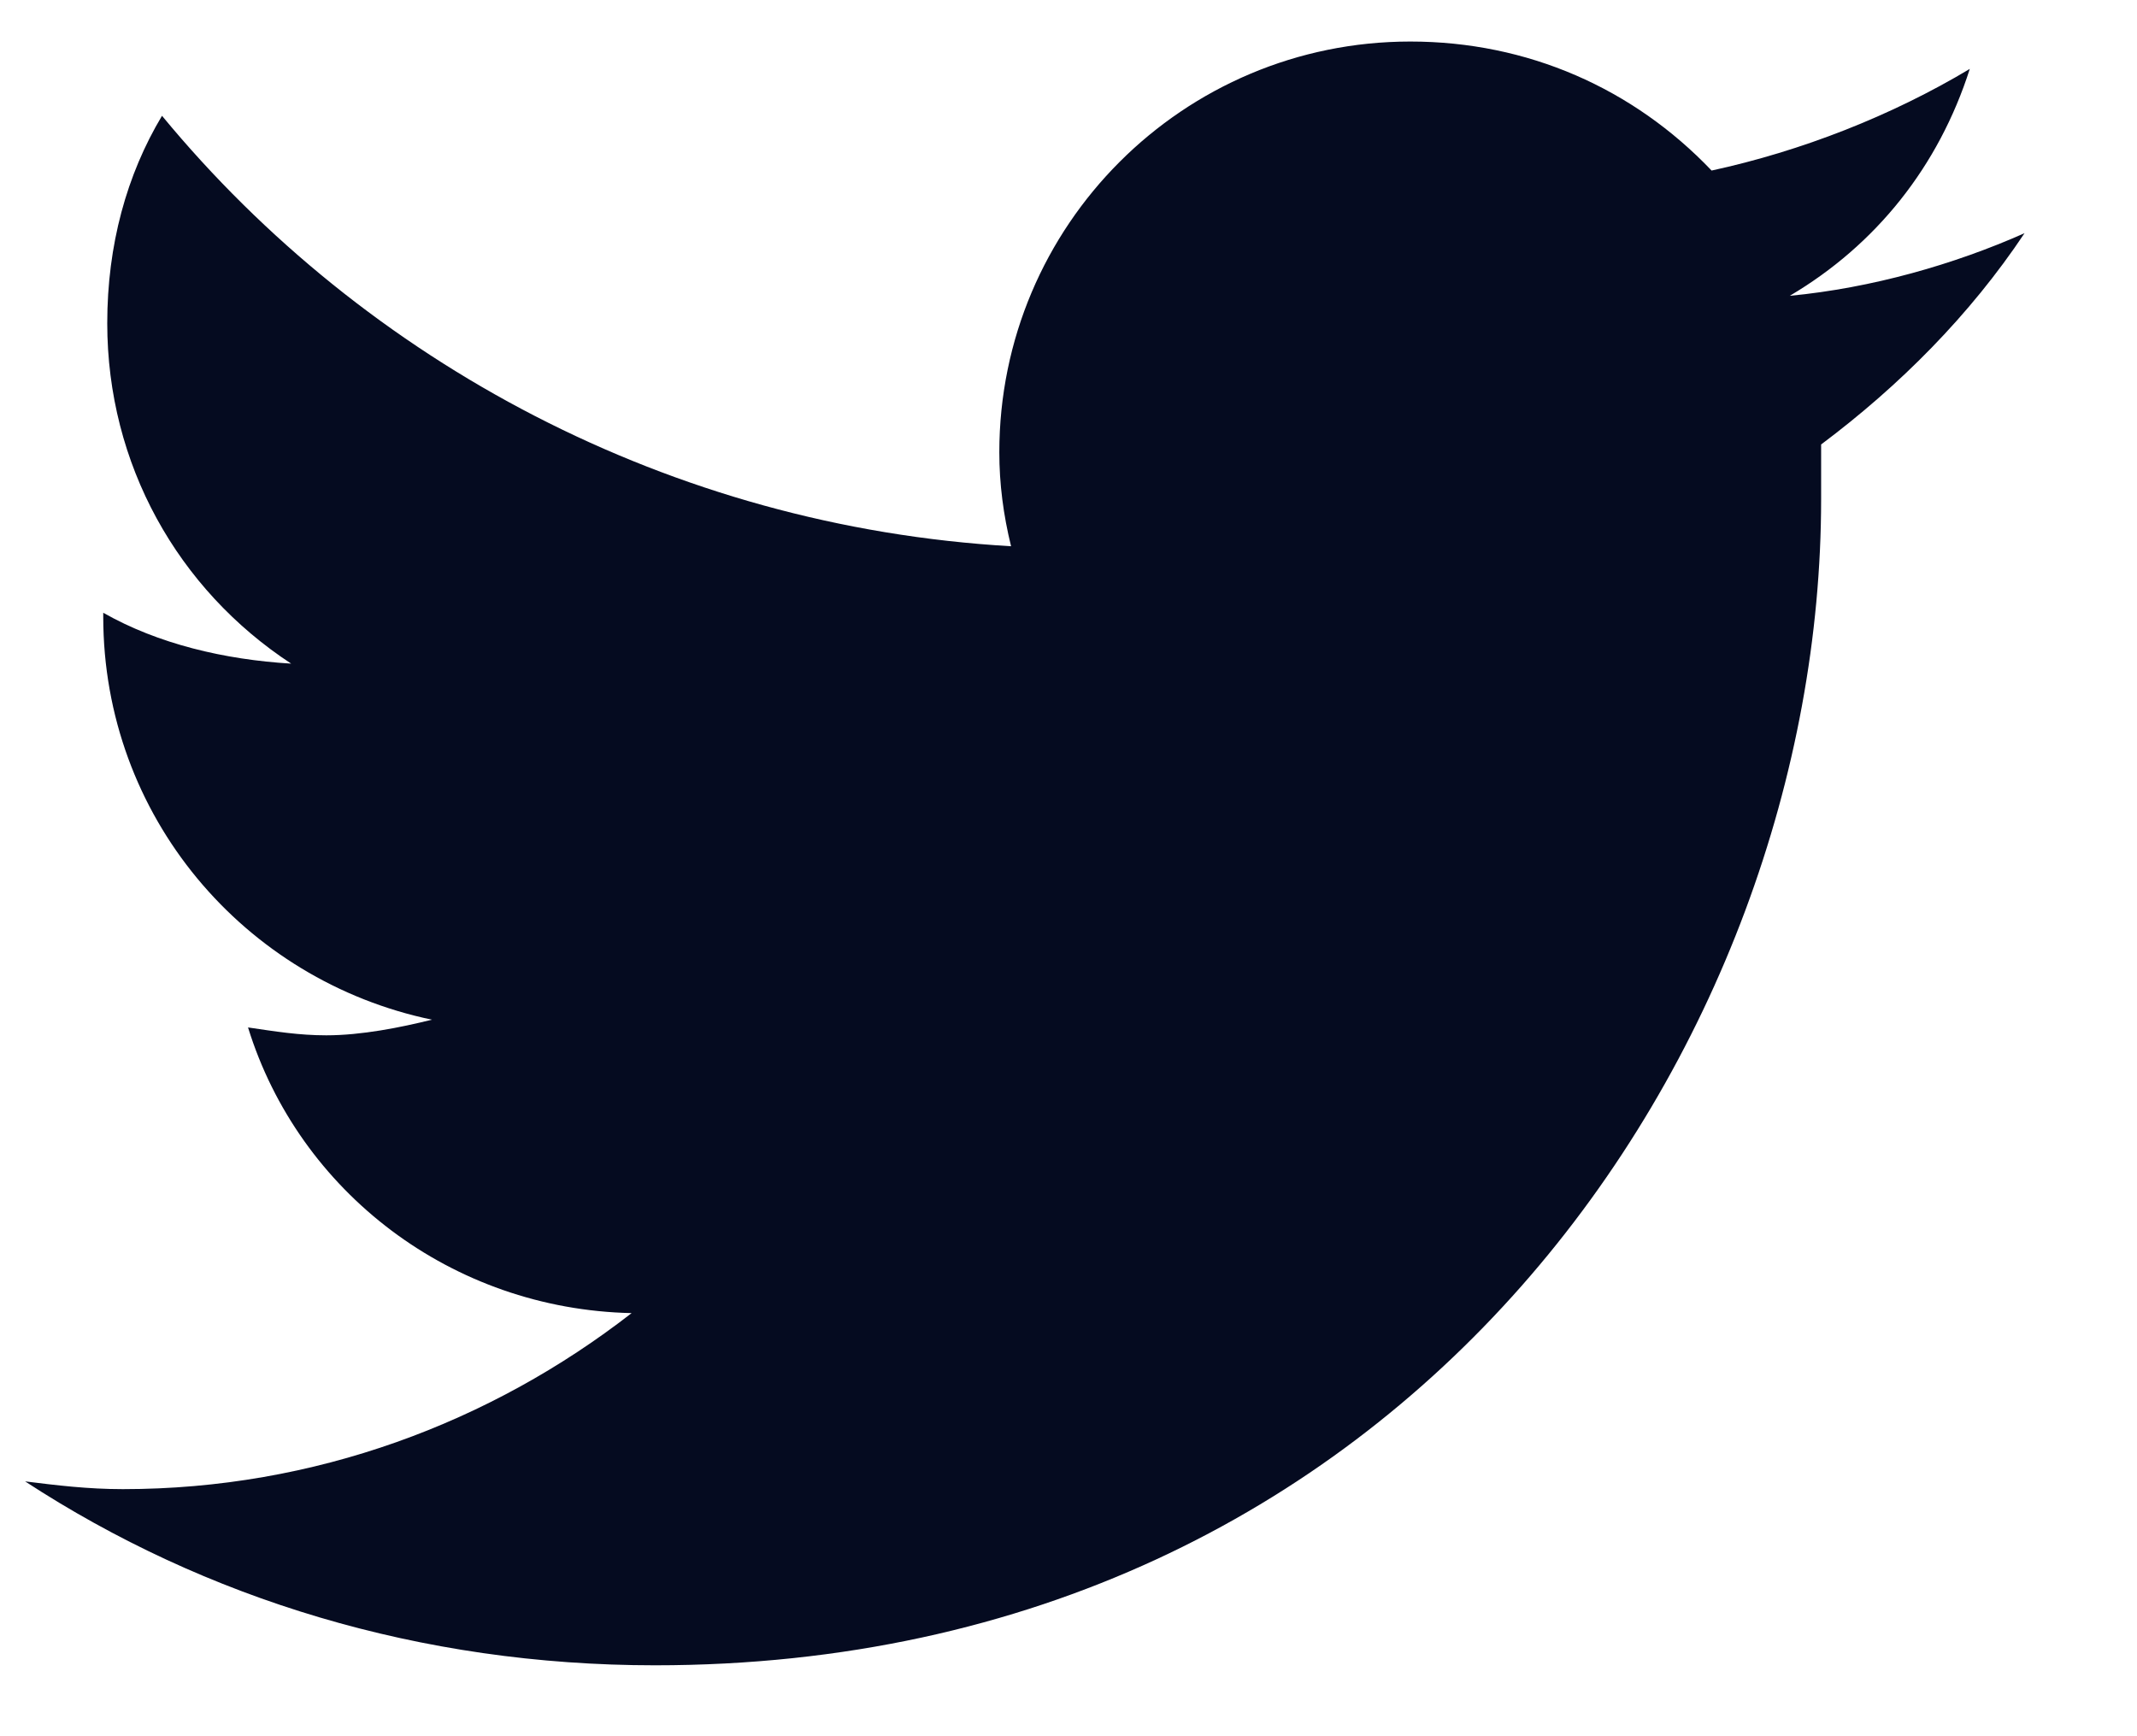 <svg width="16" height="13" viewBox="0 0 16 13" fill="none" xmlns="http://www.w3.org/2000/svg">
<path d="M13.635 3.328C13.635 3.475 13.635 3.592 13.635 3.738C13.635 7.811 10.559 12.469 4.904 12.469C3.146 12.469 1.535 11.971 0.188 11.092C0.422 11.121 0.656 11.15 0.92 11.15C2.355 11.15 3.674 10.652 4.729 9.832C3.381 9.803 2.238 8.924 1.857 7.693C2.062 7.723 2.238 7.752 2.443 7.752C2.707 7.752 3 7.693 3.234 7.635C1.828 7.342 0.773 6.111 0.773 4.617V4.588C1.184 4.822 1.682 4.939 2.18 4.969C1.33 4.412 0.803 3.475 0.803 2.42C0.803 1.834 0.949 1.307 1.213 0.867C2.736 2.713 5.021 3.943 7.57 4.09C7.512 3.855 7.482 3.621 7.482 3.387C7.482 1.688 8.859 0.311 10.559 0.311C11.438 0.311 12.229 0.662 12.815 1.277C13.488 1.131 14.162 0.867 14.748 0.516C14.514 1.248 14.045 1.834 13.4 2.215C14.016 2.156 14.631 1.98 15.158 1.746C14.748 2.361 14.221 2.889 13.635 3.328Z" fill="#050B20"/>
<a href="https://www.figma.com/design/yltEjuKWFRTTbaT9uazIWz?node-id=10-1962">
<rect fill="black" fill-opacity="0" x="0.188" y="-1.125" width="15" height="17.25"/>
</a>
</svg>
